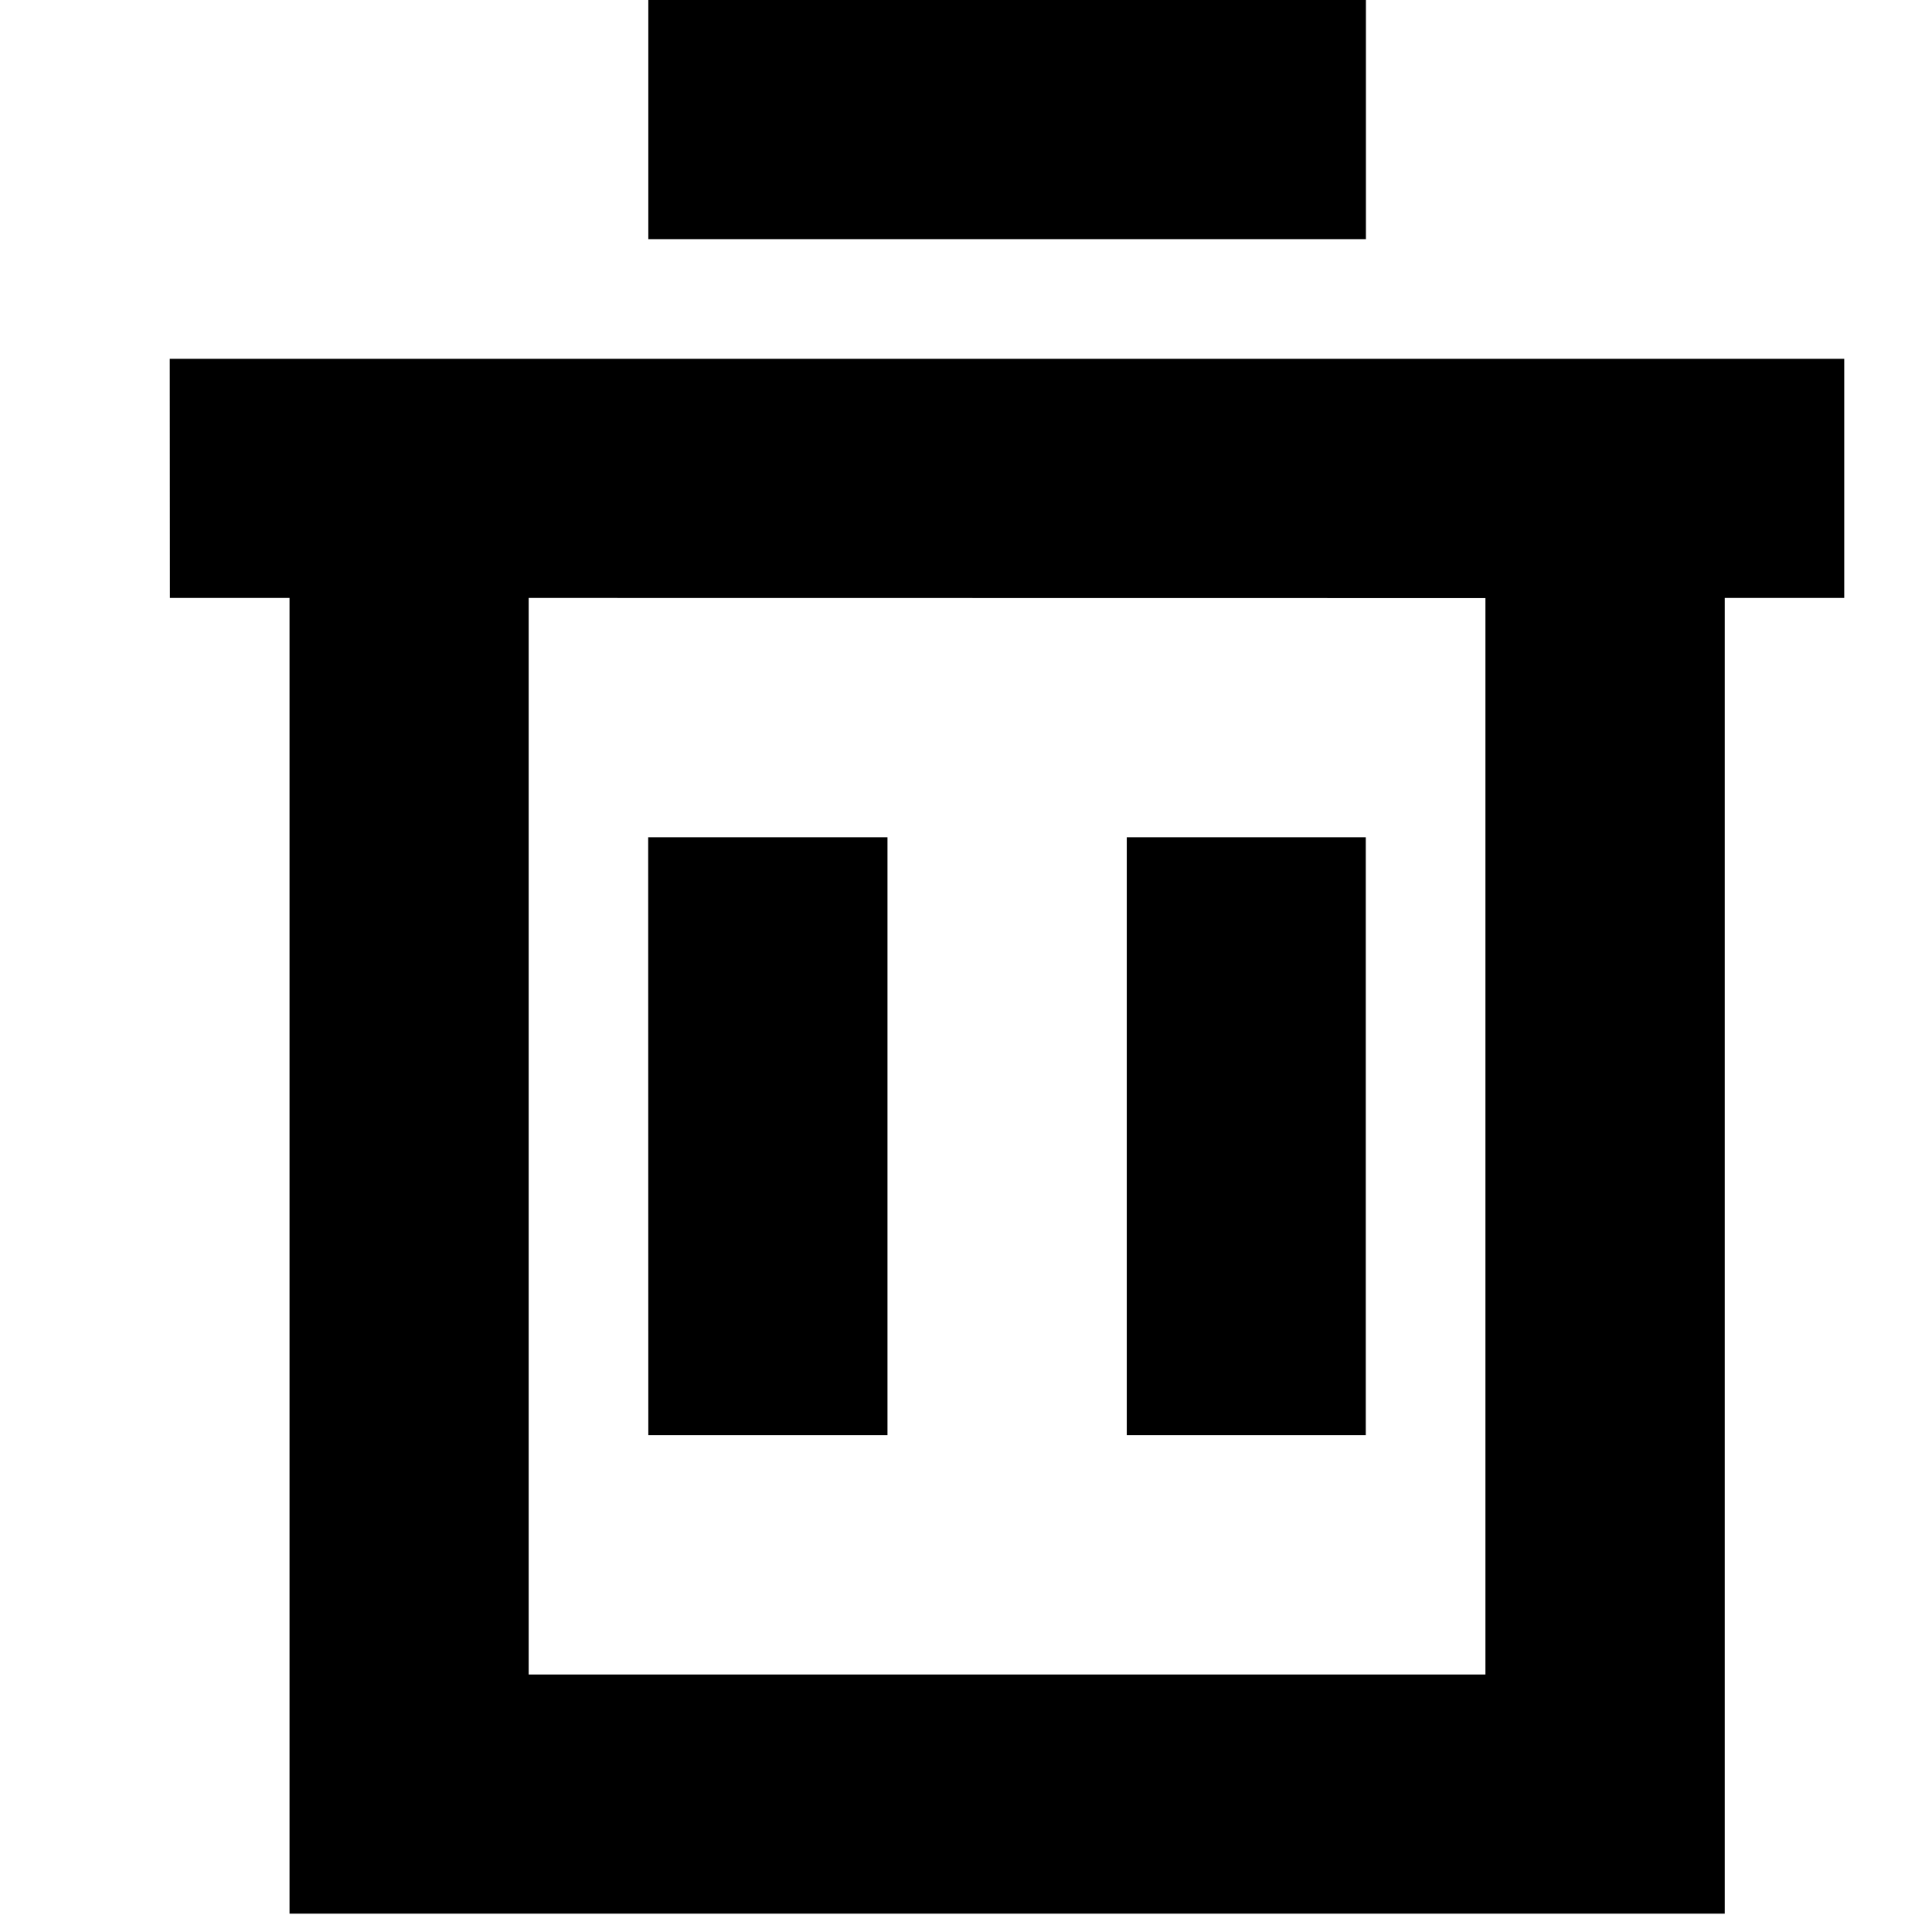 <svg width="14" height="14" viewBox="0 0 14 14" fill="none" xmlns="http://www.w3.org/2000/svg">
<g clip-path="url(#clip0_545_4030)">
<path d="M2.098 2.6H12.498V13.867H2.098V2.6H2.098ZM3.831 4.333V12.134H10.764V4.334L3.831 4.333ZM4.697 6.067H6.431V10.4H4.698L4.697 6.067ZM8.165 6.067H9.897V10.4H8.165V6.067ZM1.23 2.6H13.364V4.333H1.231L1.23 2.6ZM4.698 0H9.898V1.733H4.698V0Z" fill="currentColor"/>
</g>
<defs>
<clipPath id="clip0_545_4030">
<rect width="13.125" height="14" fill="white" transform="translate(0.531)"/>
</clipPath>
</defs>
</svg>
